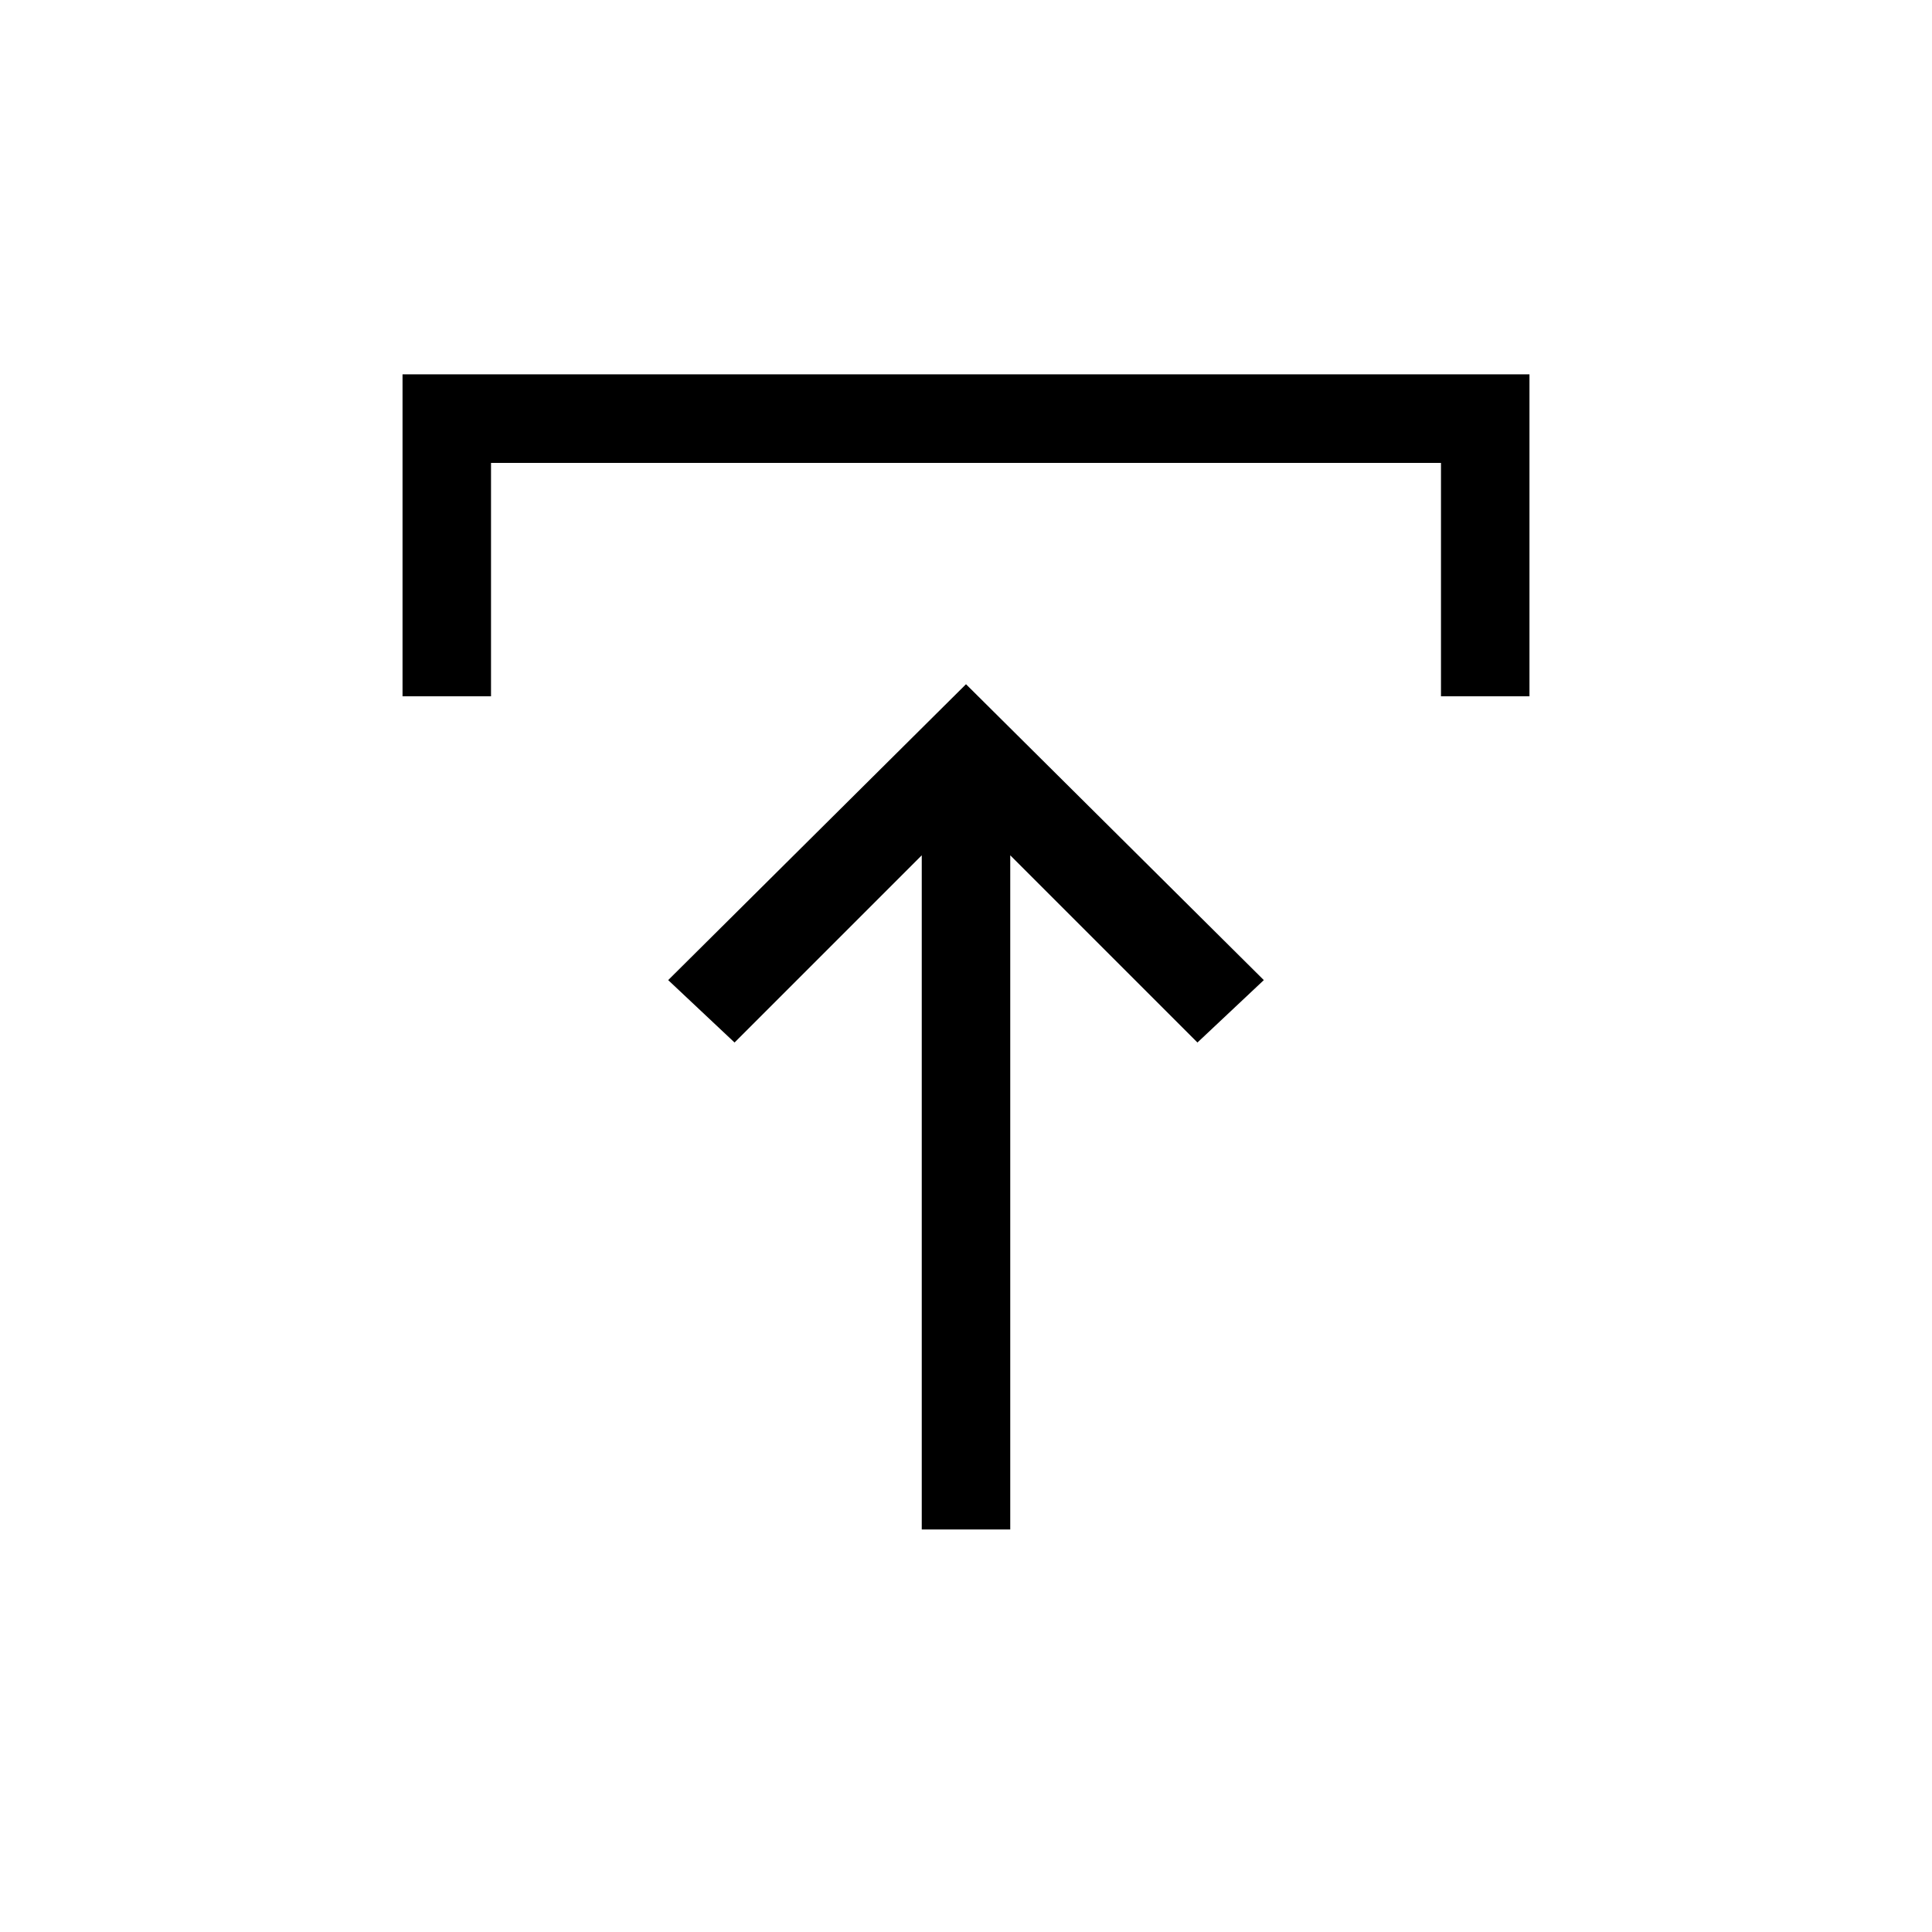 <svg xmlns="http://www.w3.org/2000/svg" height="20" width="20"><path d="M9.542 15.833V8.854l-1.938 1.938-.687-.646L10 7.083l3.083 3.063-.687.646-1.938-1.938v6.979ZM4.167 7.208V3.875h11.666v3.333h-.916V4.792H5.083v2.416Z"/></svg>